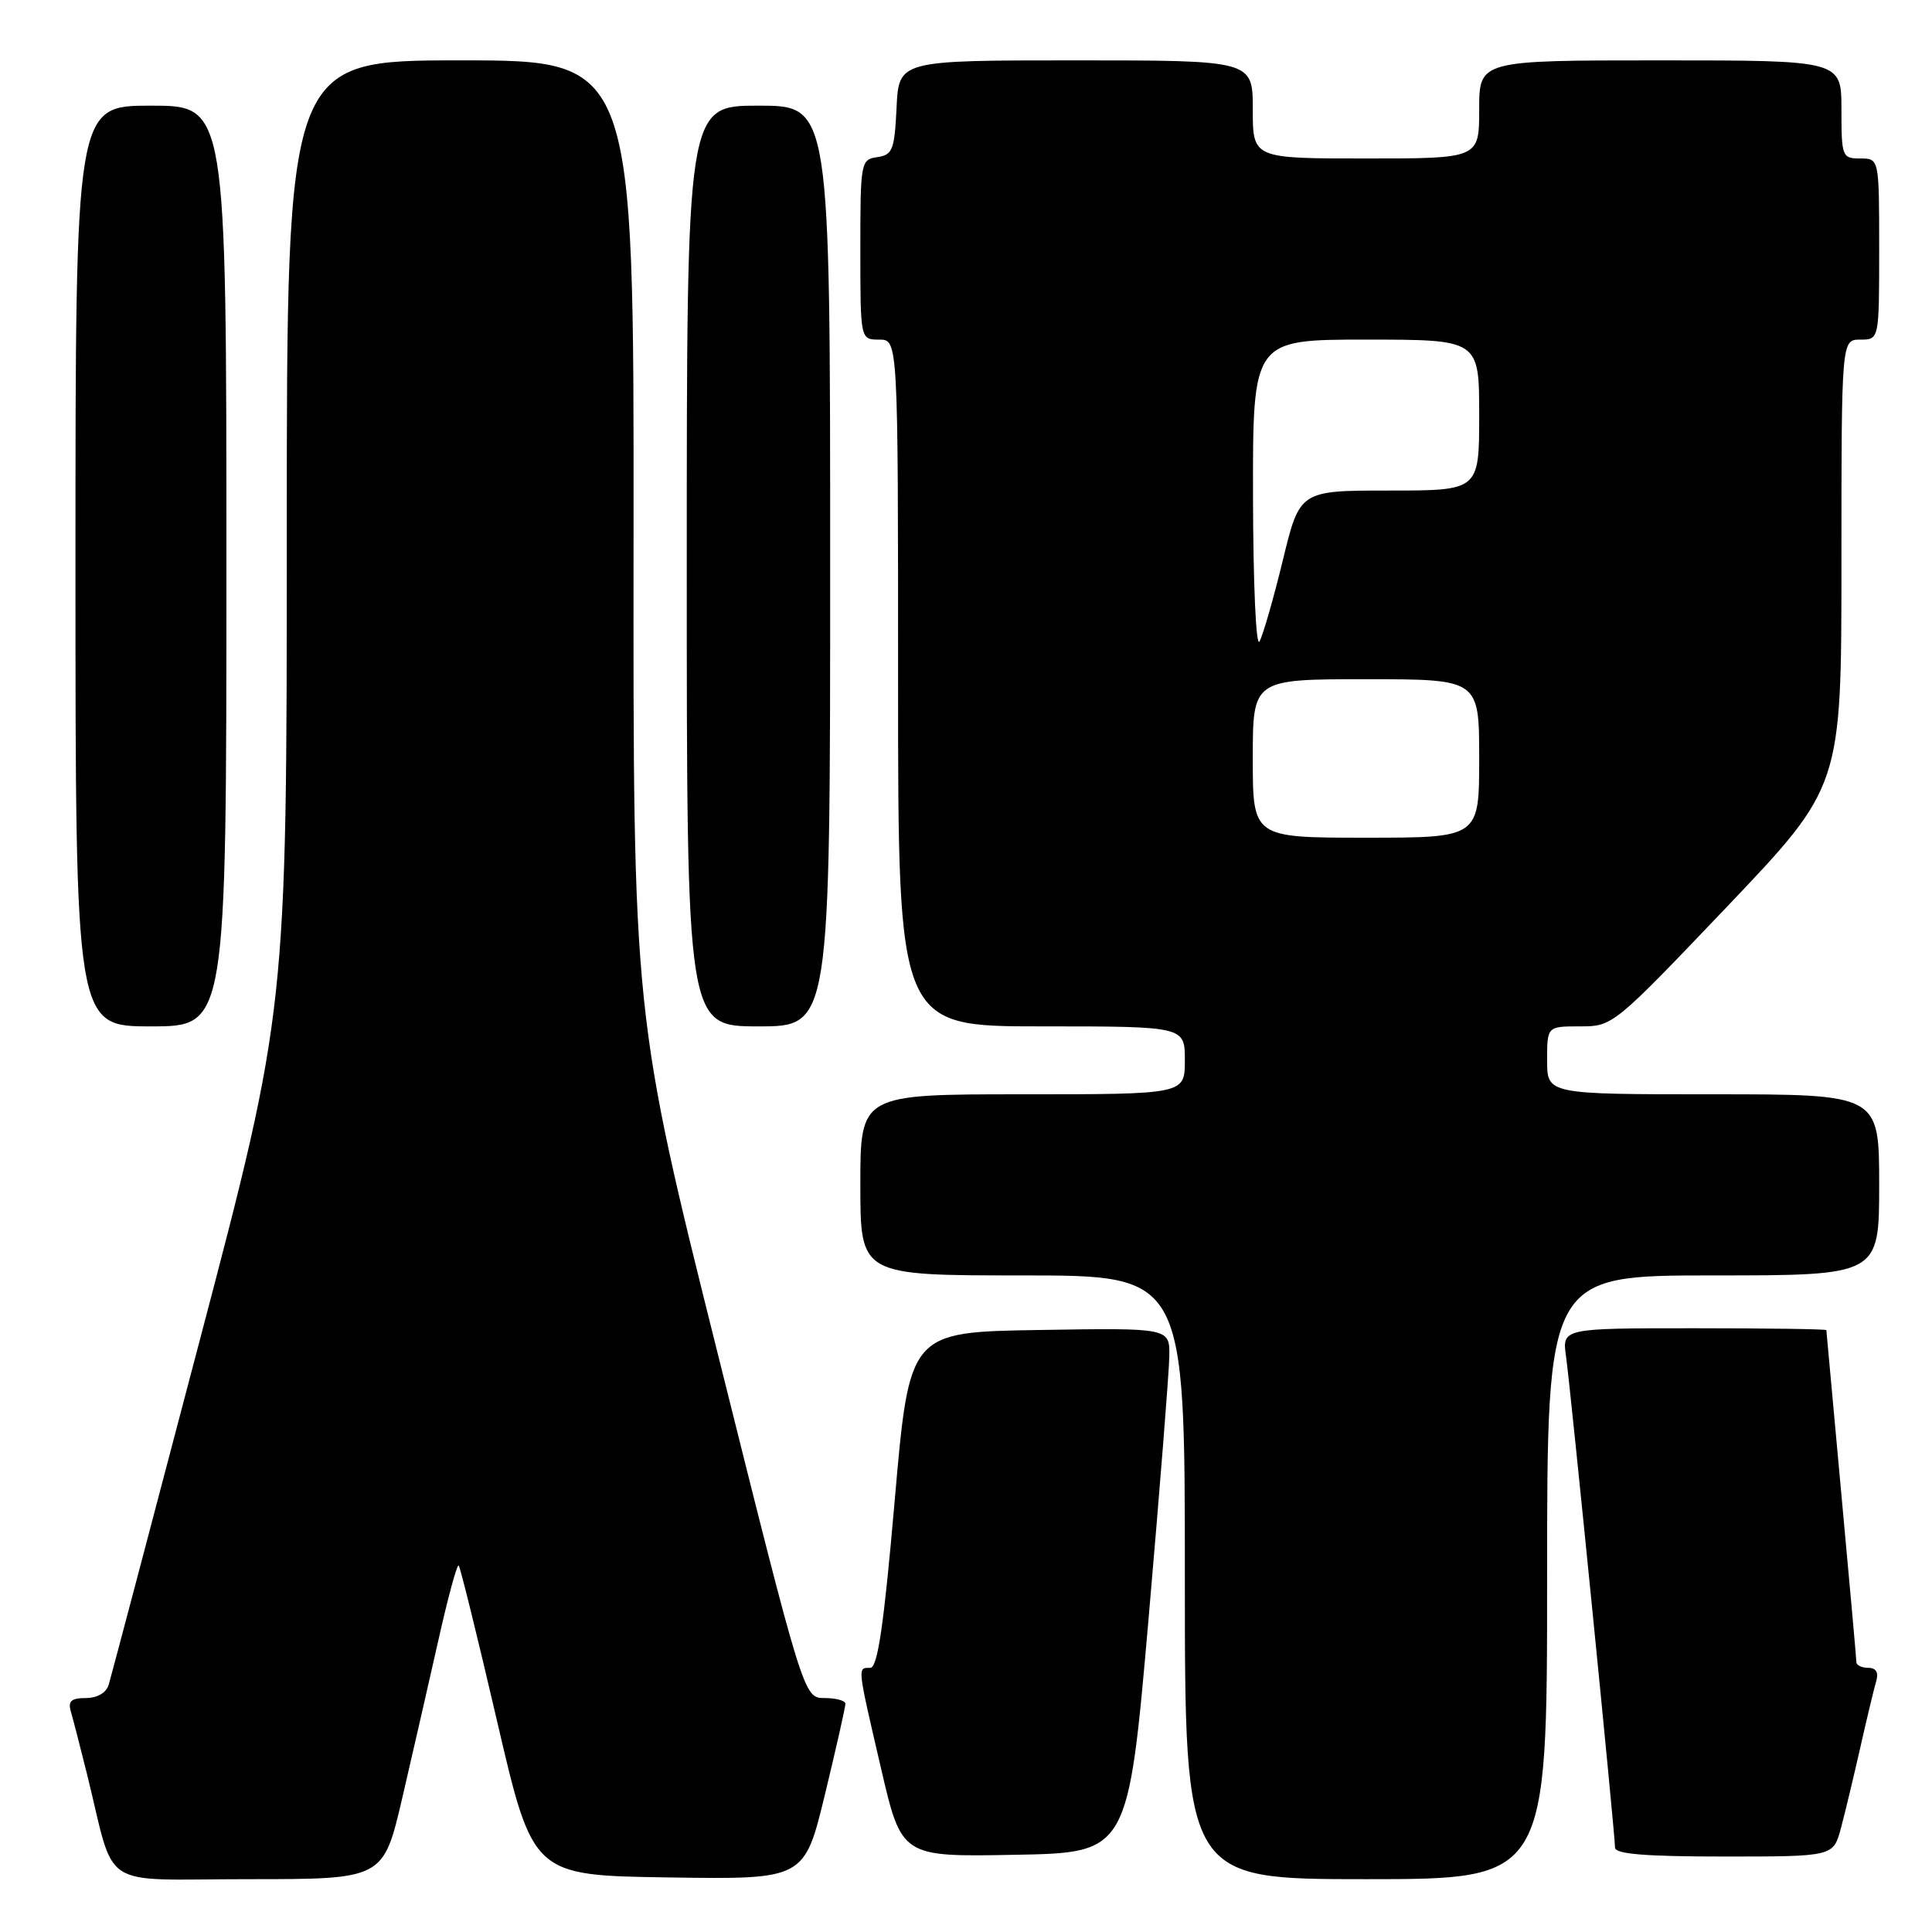 <?xml version="1.0" encoding="UTF-8" standalone="no"?>
<!DOCTYPE svg PUBLIC "-//W3C//DTD SVG 1.1//EN" "http://www.w3.org/Graphics/SVG/1.1/DTD/svg11.dtd" >
<svg xmlns="http://www.w3.org/2000/svg" xmlns:xlink="http://www.w3.org/1999/xlink" version="1.1" viewBox="0 0 256 256">
 <g >
 <path fill="currentColor"
d=" M 53.30 238.25 C 54.68 232.34 56.83 222.90 58.10 217.28 C 59.36 211.66 60.56 207.23 60.78 207.44 C 60.99 207.66 63.29 216.98 65.89 228.17 C 70.62 248.50 70.62 248.50 88.60 248.77 C 106.58 249.04 106.58 249.04 109.31 237.77 C 110.81 231.57 112.03 226.16 112.02 225.75 C 112.01 225.34 110.76 225.00 109.25 225.00 C 106.50 224.99 106.50 224.99 95.20 179.75 C 83.89 134.50 83.89 134.50 83.95 71.25 C 84.00 8.00 84.00 8.00 61.00 8.00 C 38.00 8.00 38.00 8.00 38.00 70.88 C 38.00 133.75 38.00 133.75 26.46 177.63 C 20.12 201.76 14.69 222.29 14.40 223.25 C 14.07 224.31 12.88 225.00 11.37 225.00 C 9.45 225.00 8.99 225.41 9.38 226.75 C 9.66 227.71 10.62 231.43 11.51 235.00 C 15.41 250.74 12.75 249.00 32.94 249.00 C 50.79 249.00 50.79 249.00 53.30 238.25 Z  M 205.00 209.00 C 205.00 169.00 205.00 169.00 227.00 169.00 C 249.00 169.00 249.00 169.00 249.00 157.00 C 249.00 145.00 249.00 145.00 227.00 145.00 C 205.00 145.00 205.00 145.00 205.00 140.50 C 205.00 136.00 205.00 136.00 209.37 136.00 C 213.71 136.00 213.83 135.89 228.87 120.11 C 244.00 104.21 244.00 104.21 244.00 74.61 C 244.00 45.00 244.00 45.00 246.50 45.00 C 249.00 45.00 249.00 45.00 249.00 33.00 C 249.00 21.00 249.00 21.00 246.50 21.00 C 244.09 21.00 244.00 20.77 244.00 14.50 C 244.00 8.00 244.00 8.00 220.00 8.00 C 196.00 8.00 196.00 8.00 196.00 14.50 C 196.00 21.00 196.00 21.00 181.00 21.00 C 166.00 21.00 166.00 21.00 166.00 14.50 C 166.00 8.00 166.00 8.00 142.55 8.00 C 119.10 8.00 119.10 8.00 118.80 14.25 C 118.53 19.86 118.27 20.53 116.25 20.82 C 114.06 21.13 114.00 21.46 114.00 33.07 C 114.00 45.00 114.00 45.00 116.50 45.00 C 119.00 45.00 119.00 45.00 119.00 90.50 C 119.00 136.00 119.00 136.00 138.00 136.00 C 157.00 136.00 157.00 136.00 157.00 140.50 C 157.00 145.00 157.00 145.00 135.50 145.00 C 114.00 145.00 114.00 145.00 114.00 157.00 C 114.00 169.00 114.00 169.00 135.50 169.00 C 157.00 169.00 157.00 169.00 157.00 209.00 C 157.00 249.00 157.00 249.00 181.00 249.00 C 205.00 249.00 205.00 249.00 205.00 209.00 Z  M 152.19 214.50 C 153.67 197.45 154.91 181.80 154.94 179.73 C 155.00 175.95 155.00 175.95 137.75 176.23 C 120.50 176.50 120.50 176.50 118.56 198.75 C 117.11 215.44 116.29 221.00 115.31 221.00 C 113.60 221.00 113.56 220.63 116.73 234.27 C 119.46 246.05 119.46 246.05 134.47 245.77 C 149.48 245.50 149.48 245.50 152.19 214.50 Z  M 243.93 242.25 C 244.48 240.19 245.64 235.35 246.51 231.50 C 247.38 227.65 248.33 223.71 248.61 222.75 C 248.95 221.61 248.59 221.00 247.57 221.00 C 246.71 221.00 245.99 220.66 245.98 220.25 C 245.98 219.84 245.08 209.82 243.99 198.00 C 242.90 186.18 242.01 176.39 242.00 176.25 C 242.00 176.11 234.12 176.00 224.49 176.00 C 206.98 176.00 206.98 176.00 207.51 179.75 C 208.11 184.00 214.00 243.01 214.00 244.82 C 214.00 245.67 218.04 246.00 228.46 246.00 C 242.92 246.00 242.92 246.00 243.93 242.25 Z  M 30.00 75.00 C 30.00 14.00 30.00 14.00 20.00 14.00 C 10.00 14.00 10.00 14.00 10.00 75.00 C 10.00 136.00 10.00 136.00 20.00 136.00 C 30.00 136.00 30.00 136.00 30.00 75.00 Z  M 110.00 75.00 C 110.00 14.00 110.00 14.00 100.50 14.00 C 91.00 14.00 91.00 14.00 91.00 75.00 C 91.00 136.00 91.00 136.00 100.50 136.00 C 110.00 136.00 110.00 136.00 110.00 75.00 Z  M 166.00 100.50 C 166.00 90.00 166.00 90.00 181.00 90.00 C 196.00 90.00 196.00 90.00 196.00 100.50 C 196.00 111.00 196.00 111.00 181.00 111.00 C 166.00 111.00 166.00 111.00 166.00 100.50 Z  M 166.03 65.75 C 166.00 45.00 166.00 45.00 181.00 45.00 C 196.00 45.00 196.00 45.00 196.00 55.00 C 196.00 65.00 196.00 65.00 184.11 65.00 C 172.22 65.00 172.22 65.00 169.98 74.25 C 168.74 79.34 167.35 84.17 166.89 85.00 C 166.43 85.84 166.05 77.37 166.03 65.75 Z "/>
</g>
</svg>